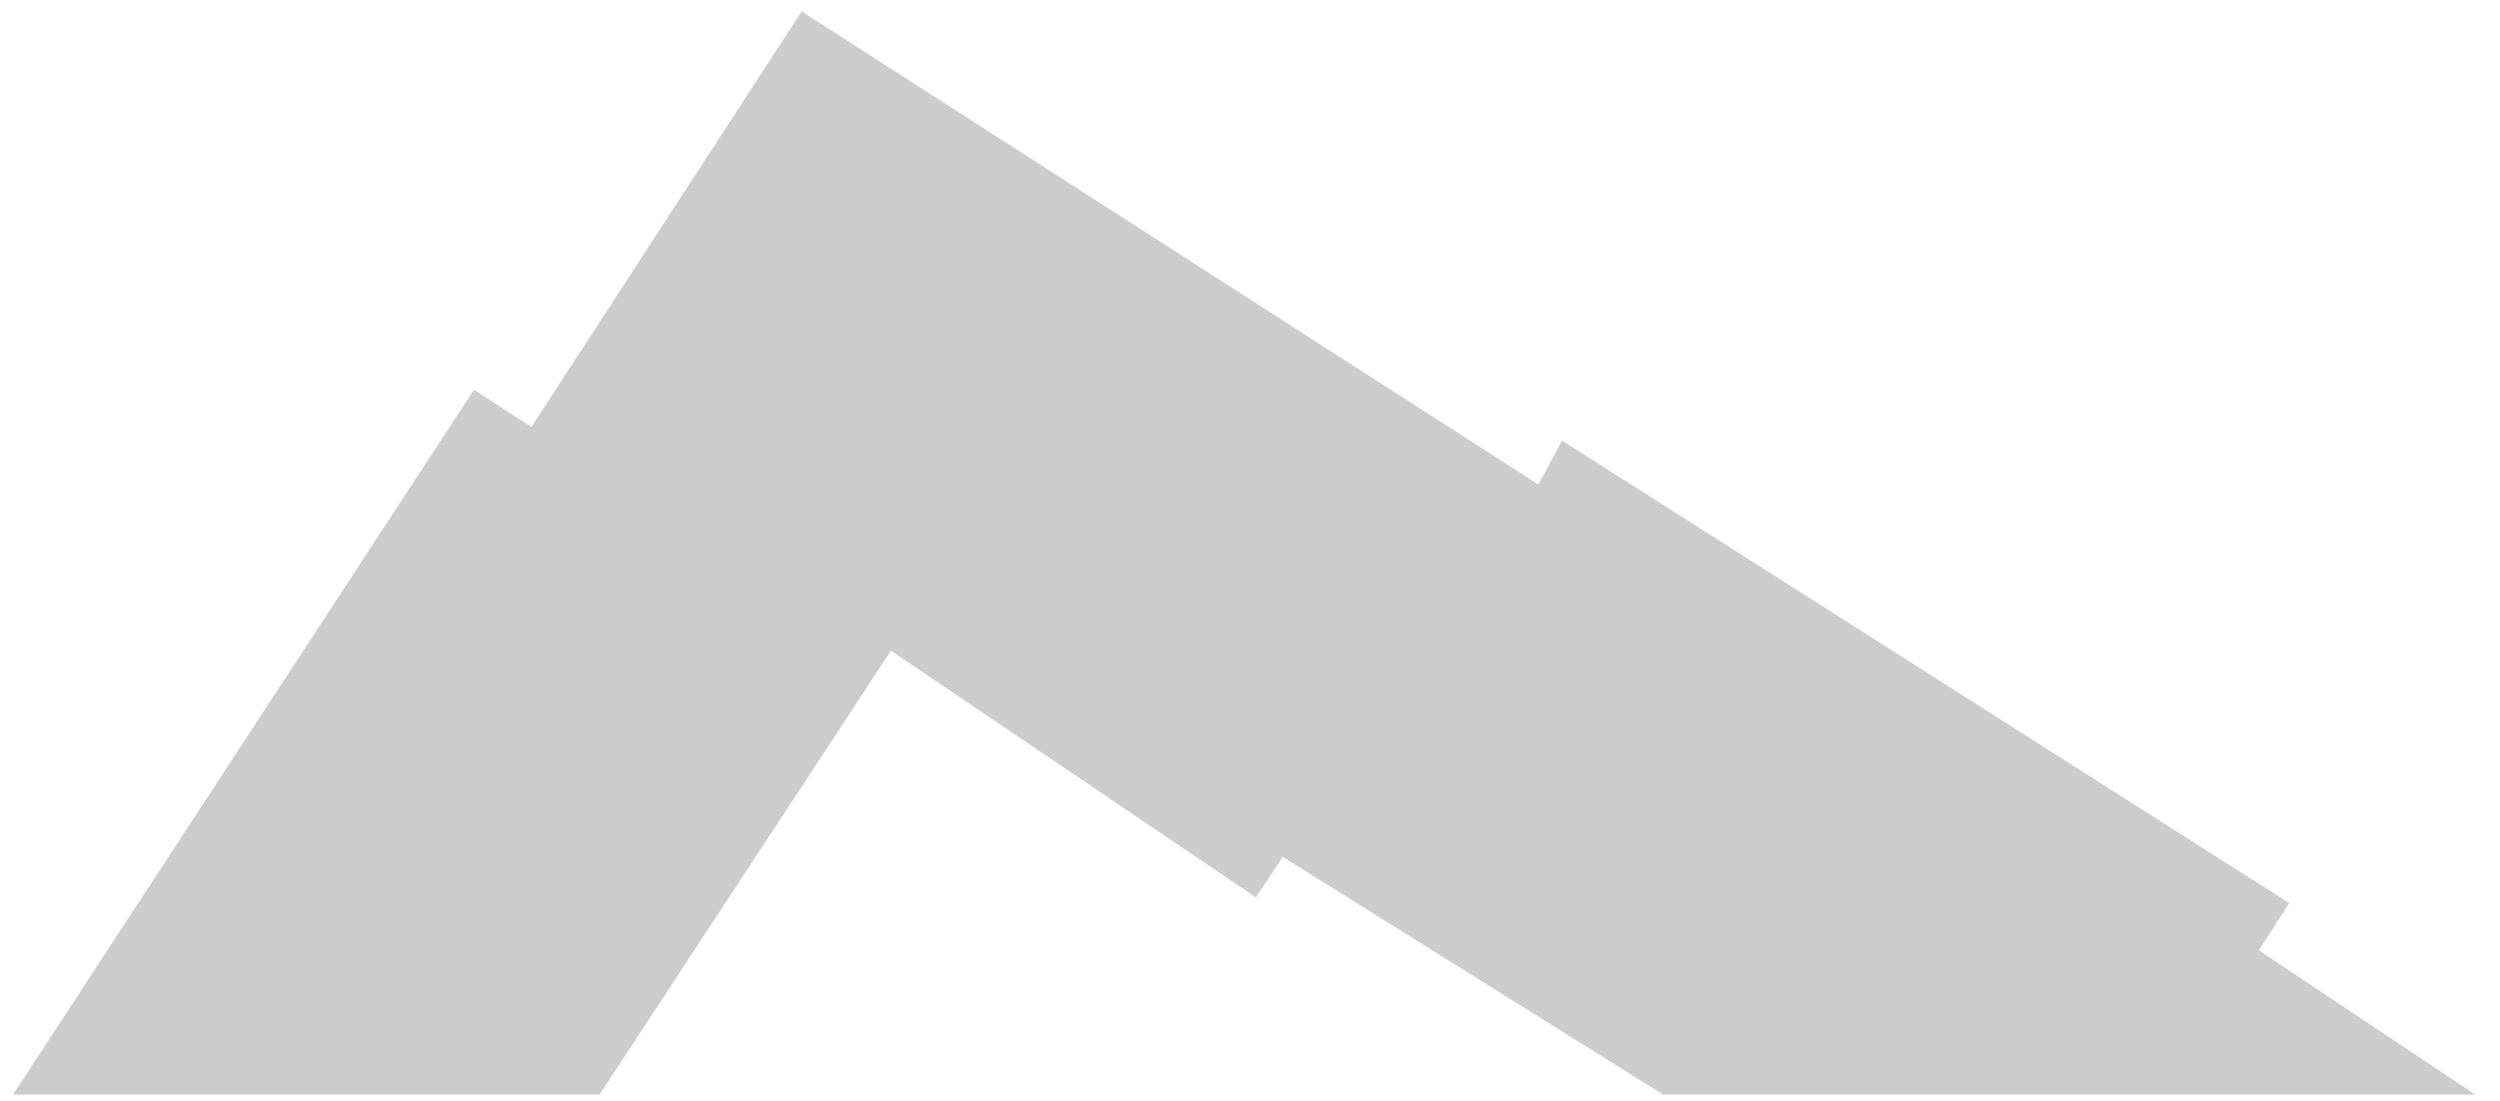 <svg xmlns="http://www.w3.org/2000/svg" width="370" height="163" viewBox="0 0 370 163" fill="none">
  <defs>
    <filter id="blur-filter" x="-20%" y="-20%" width="140%" height="140%">
      <feGaussianBlur in="SourceGraphic" stdDeviation="4" />
    </filter>
  </defs>

  <path d="M89 162.5H1L70 57L78.5 62.5L118.5 1L227.5 71L231 64.5L339.5 133.5L335 140.5L368 162.5H246L190 127.5L186 133.5L132 97L89 162.5Z" stroke="#fff" fill="#ccc" filter="url(#blur-filter)"/>
</svg>